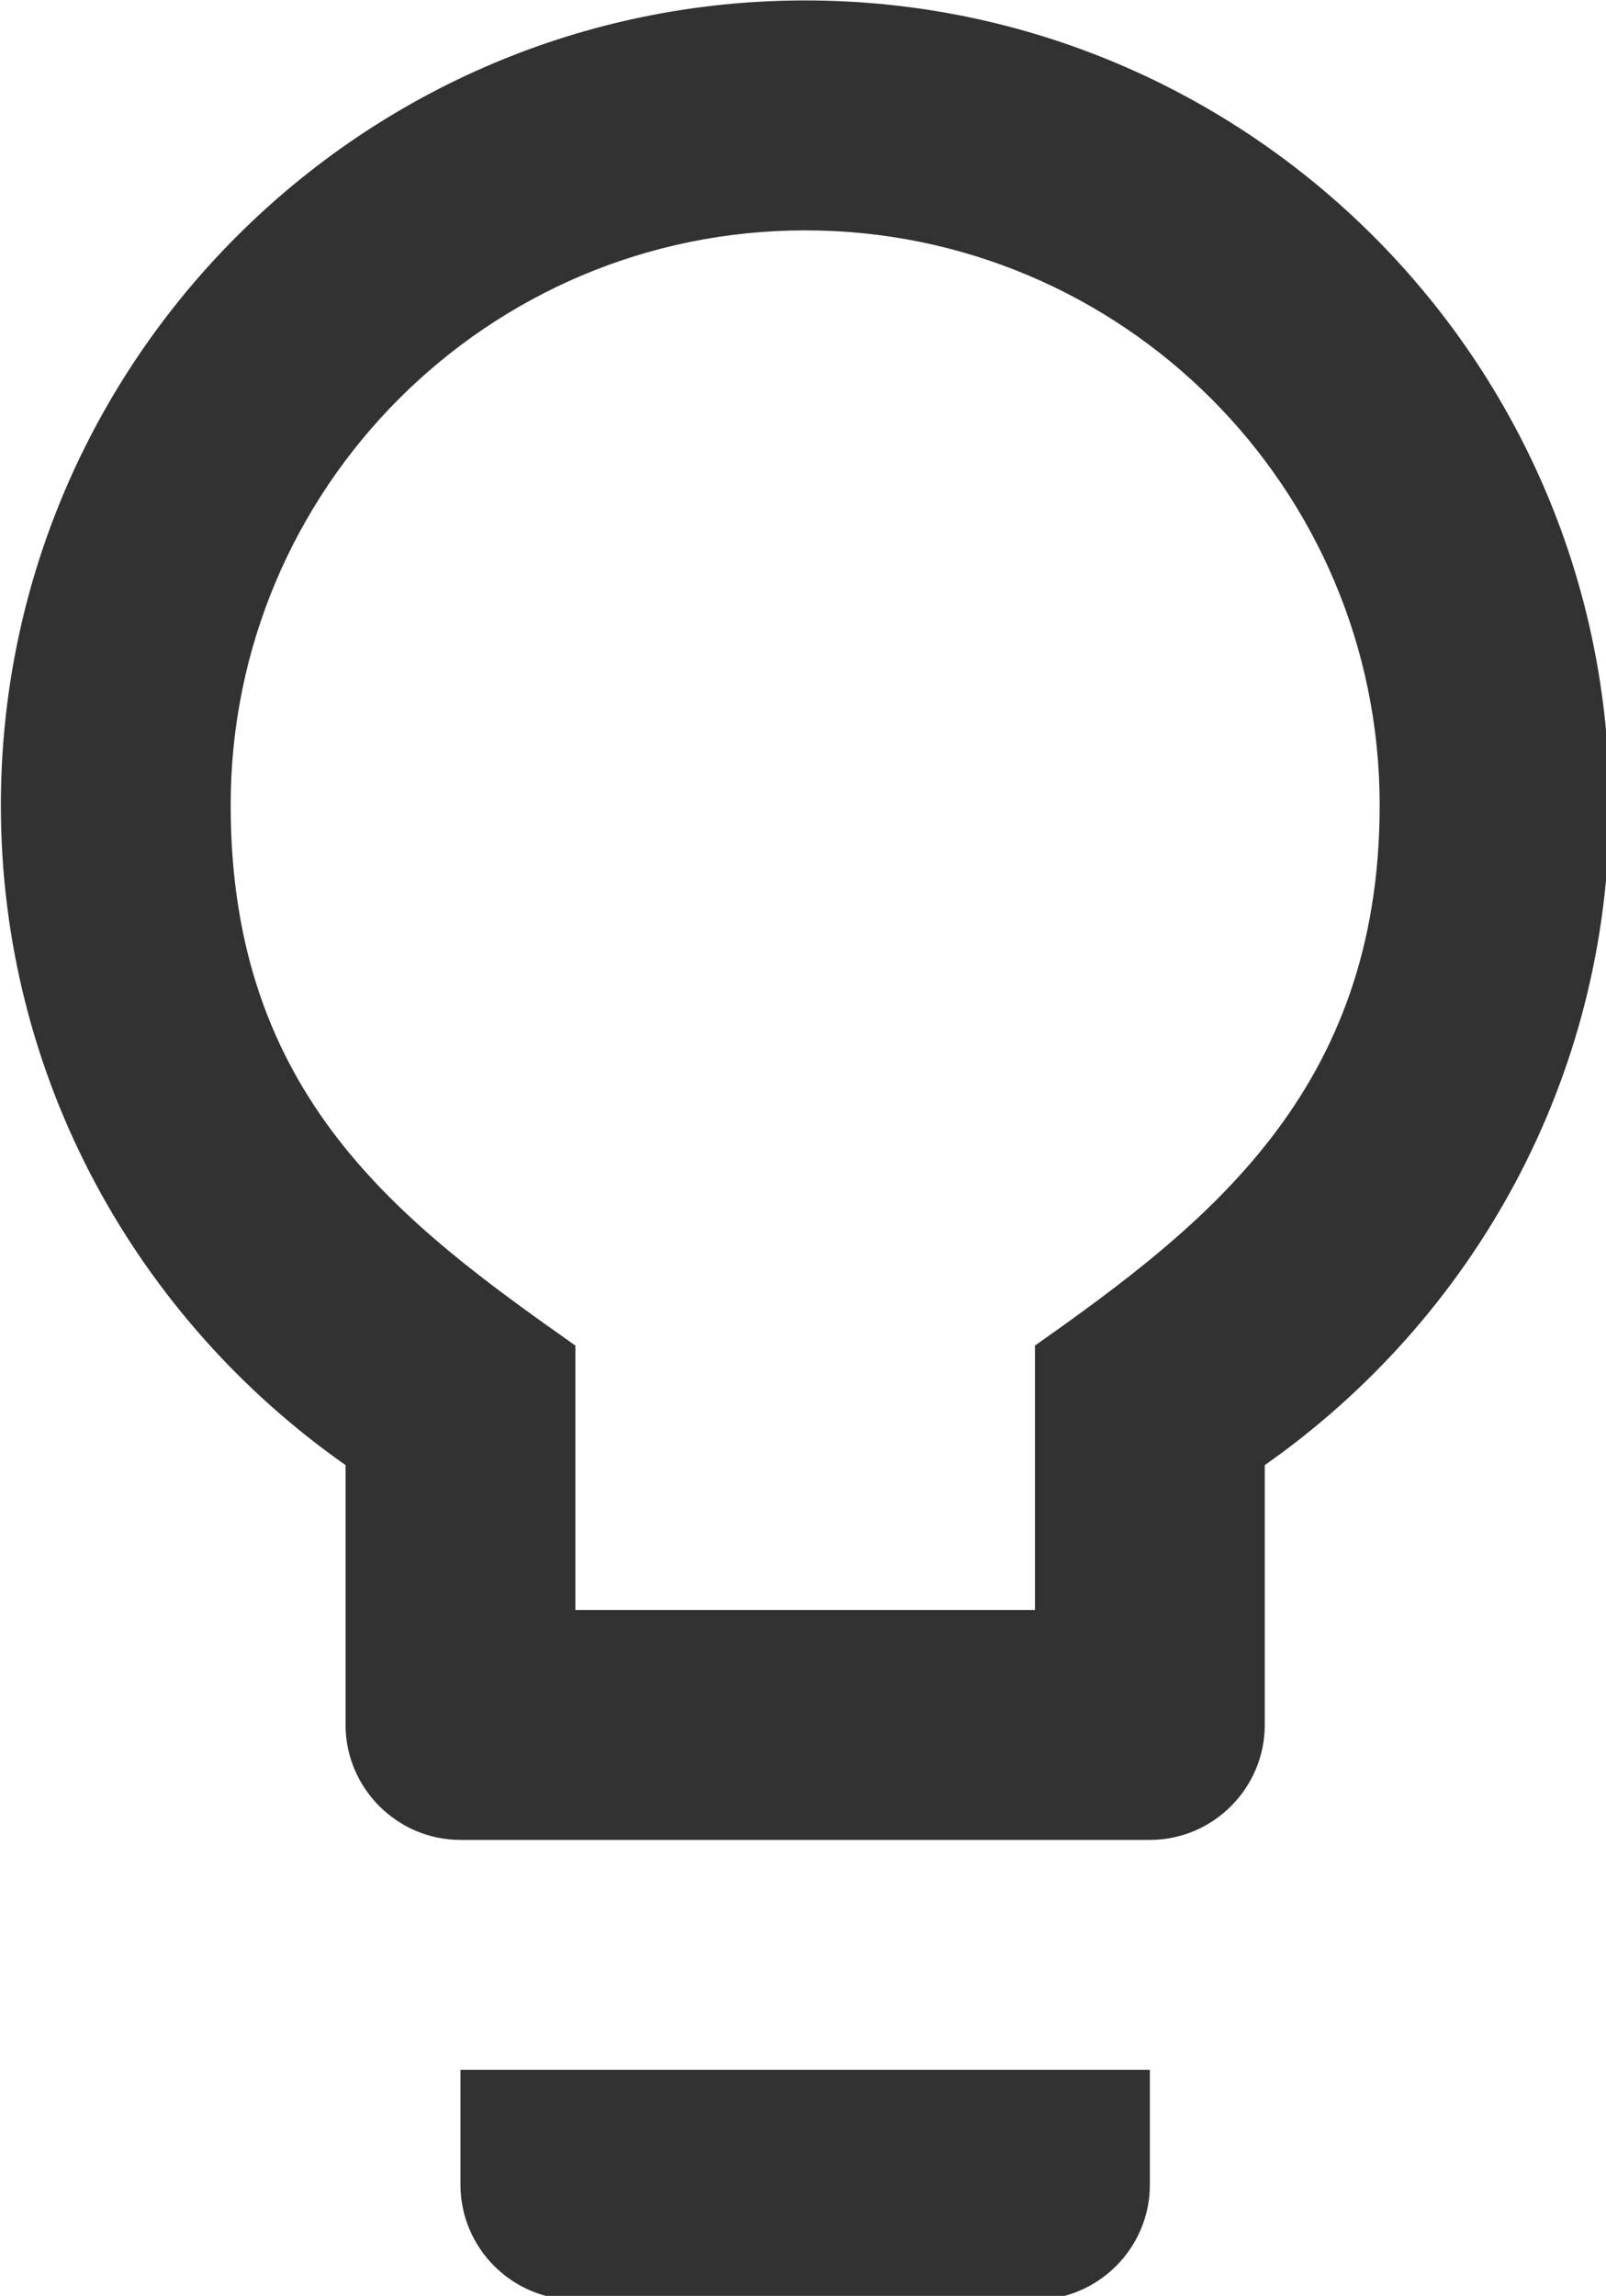 <?xml version="1.0" encoding="UTF-8" standalone="no"?>
<!-- Created with Inkscape (http://www.inkscape.org/) -->

<svg
   id="svg1100"
   version="1.1"
   viewBox="0 0 3.704 5.292"
   height="5.292mm"
   width="3.704mm"
   xmlns="http://www.w3.org/2000/svg"
   xmlns:svg="http://www.w3.org/2000/svg">
  <defs
     id="defs1097" />
  <g
     id="New_Layer_1652806998.2072022"
     style="display:inline"
     transform="translate(-156.104,-98.704)">
    <path
       fill="#323232"
       d="m 9,21 c 0,0.55 0.45,1 1,1 h 4 c 0.55,0 1,-0.45 1,-1 V 20 H 9 Z M 12,2 C 8.14,2 5,5.14 5,9 c 0,2.38 1.19,4.47 3,5.74 V 17 c 0,0.55 0.45,1 1,1 h 6 c 0.55,0 1,-0.45 1,-1 V 14.74 C 17.81,13.47 19,11.38 19,9 19,5.14 15.86,2 12,2 Z m 2,11.7 V 16 H 10 V 13.7 C 8.48,12.63 7,11.53 7,9 7,6.24 9.24,4 12,4 c 2.76,0 5,2.24 5,5 0,2.49 -1.51,3.65 -3,4.7 z"
       id="path2916"
       transform="matrix(0.265,0,0,0.265,154.781,98.175)" />
  </g>
</svg>
